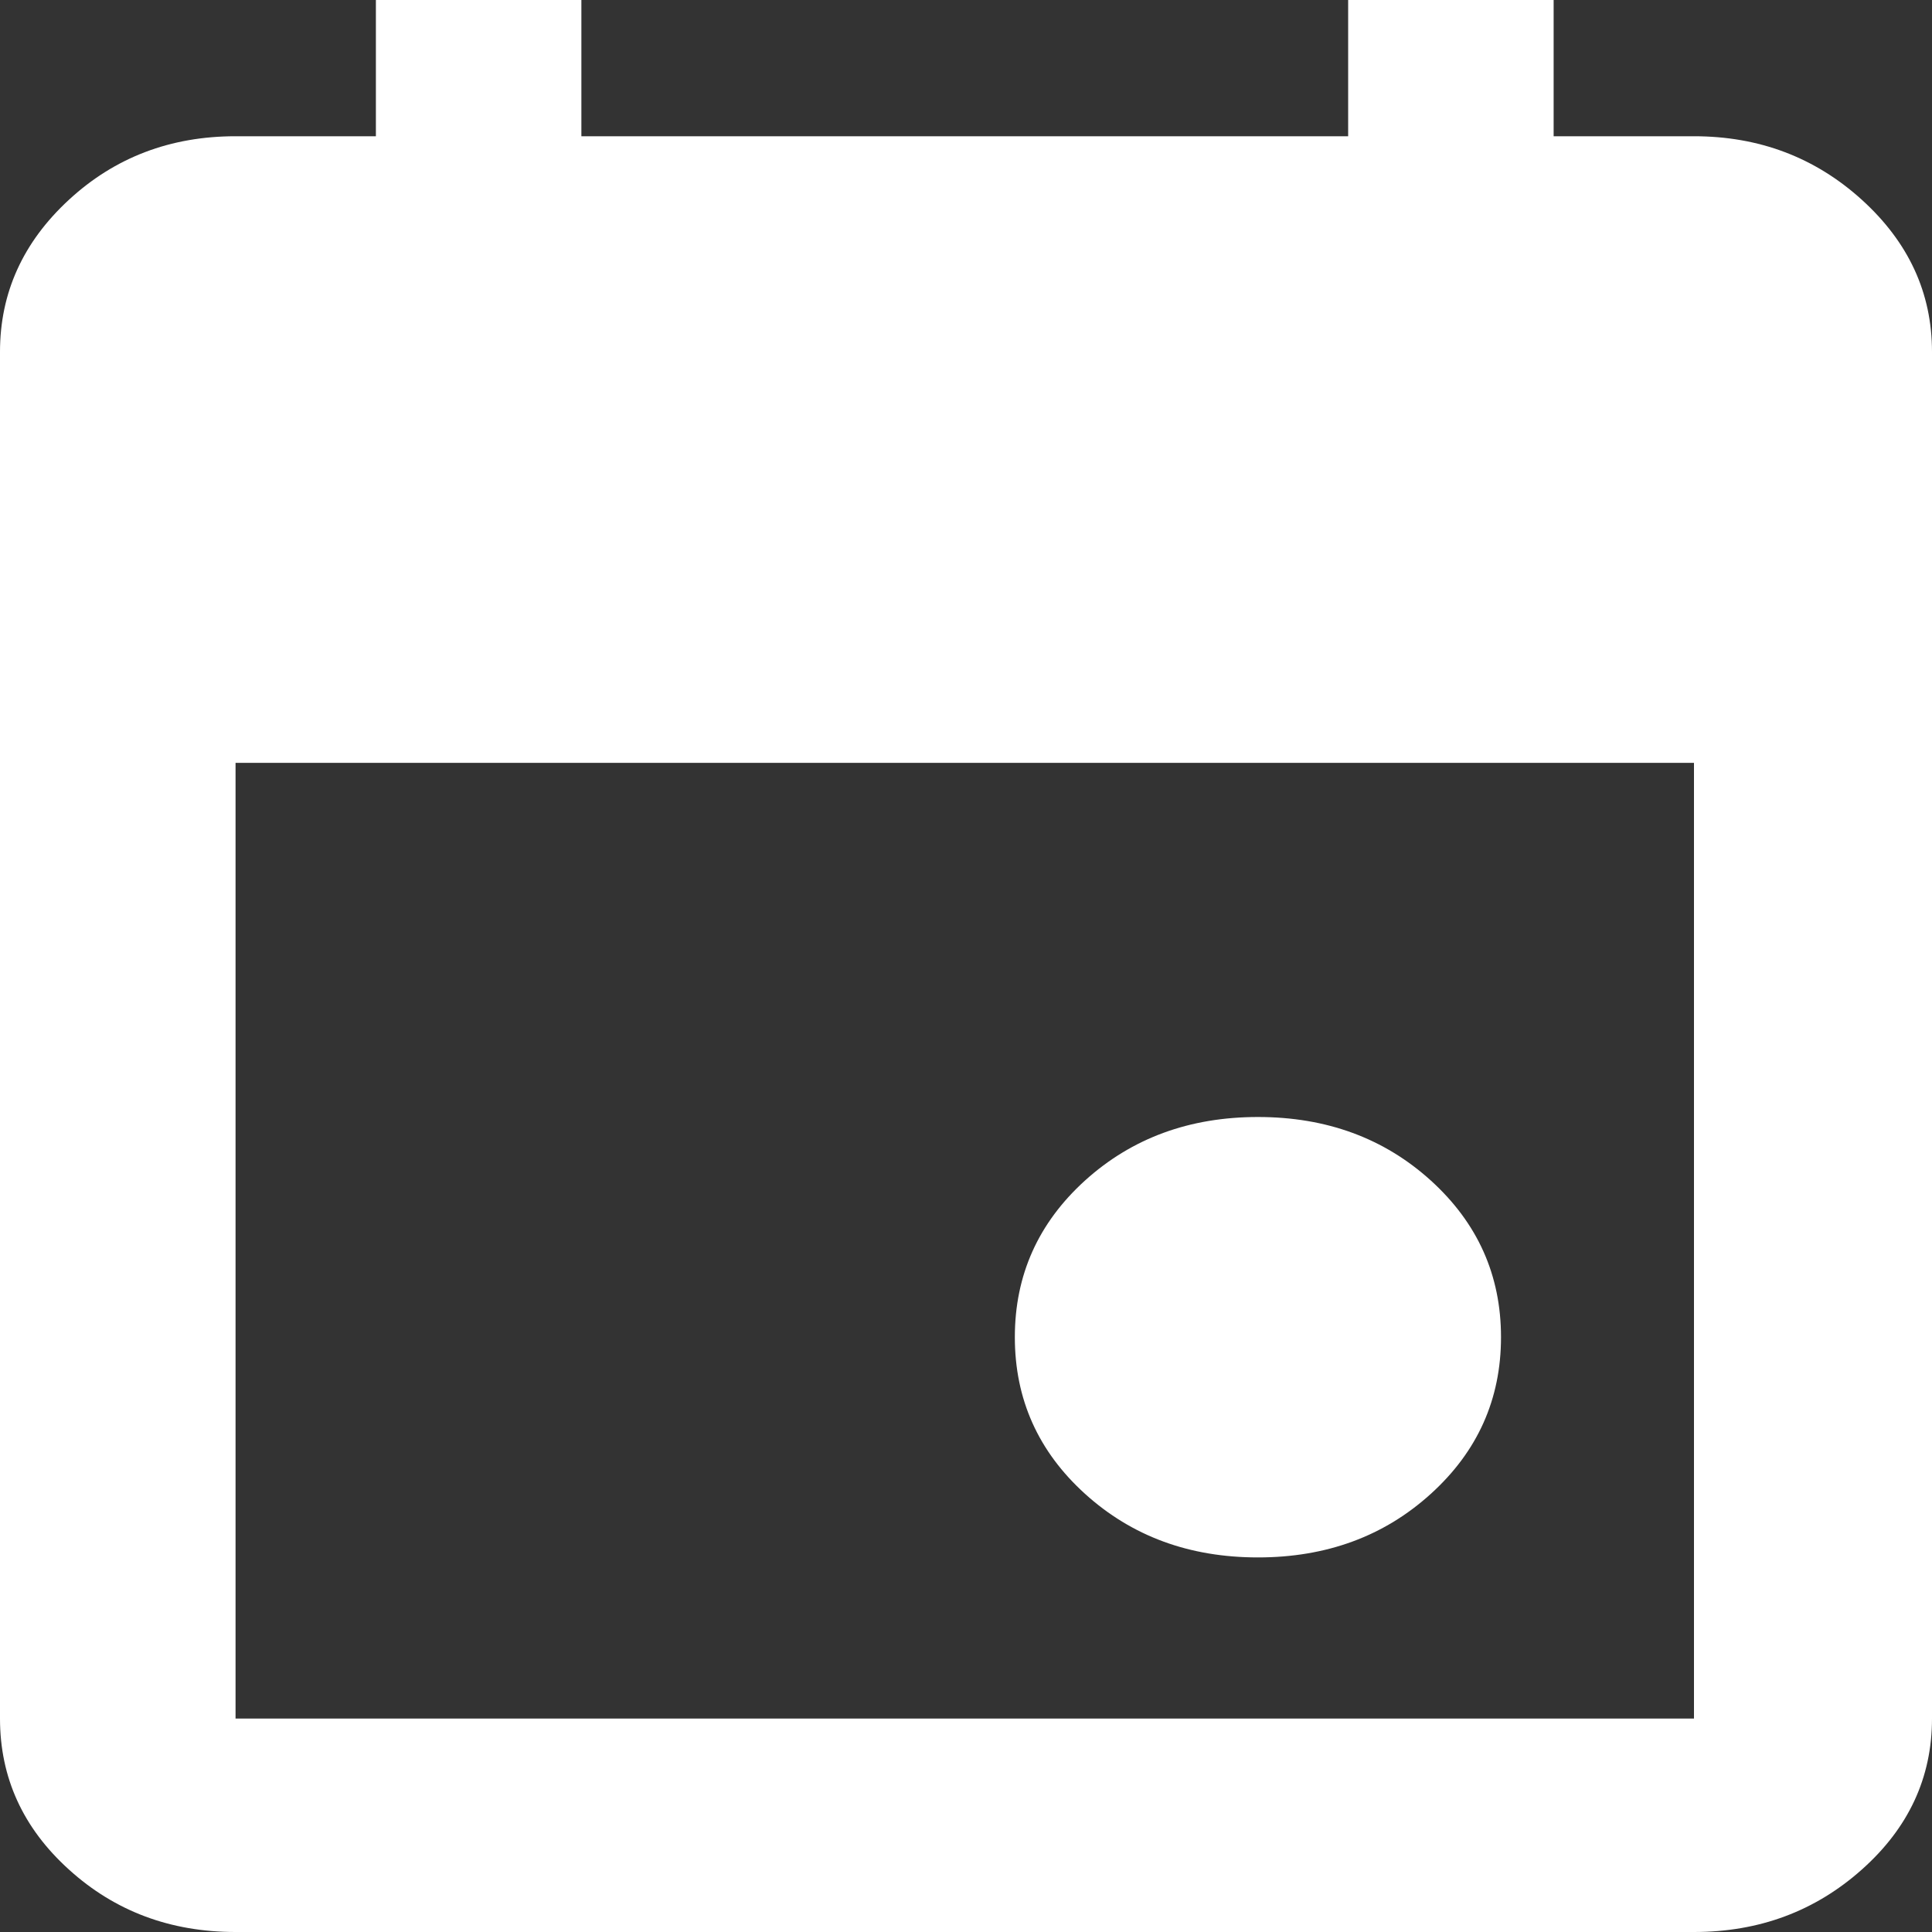 <svg width="25" height="25" viewBox="0 0 25 25" fill="none" xmlns="http://www.w3.org/2000/svg">
<rect x="0" y="0" width="25" height="25" fill="#333333" stroke="none"/>
<path d="M16.278 20.153C15.391 20.153 14.646 19.879 14.04 19.33C13.435 18.782 13.132 18.106 13.132 17.303C13.132 16.5 13.435 15.825 14.04 15.276C14.646 14.728 15.391 14.454 16.278 14.454C17.164 14.454 17.91 14.728 18.515 15.276C19.12 15.825 19.423 16.5 19.423 17.303C19.423 18.106 19.12 18.782 18.515 19.33C17.91 19.879 17.164 20.153 16.278 20.153ZM3.048 25C2.205 25 1.486 24.731 0.892 24.192C0.297 23.654 0 23.002 0 22.238V4.553C0 3.79 0.297 3.134 0.892 2.585C1.486 2.037 2.205 1.763 3.048 1.763H4.864V0H7.523V1.763H17.445V0H20.104V1.763H21.92C22.763 1.763 23.487 2.037 24.092 2.585C24.697 3.134 25 3.79 25 4.553V22.238C25 23.002 24.697 23.654 24.092 24.192C23.487 24.731 22.763 25 21.92 25H3.048ZM3.048 22.238H21.92V9.871H3.048V22.238Z" fill="white"/>
</svg>
